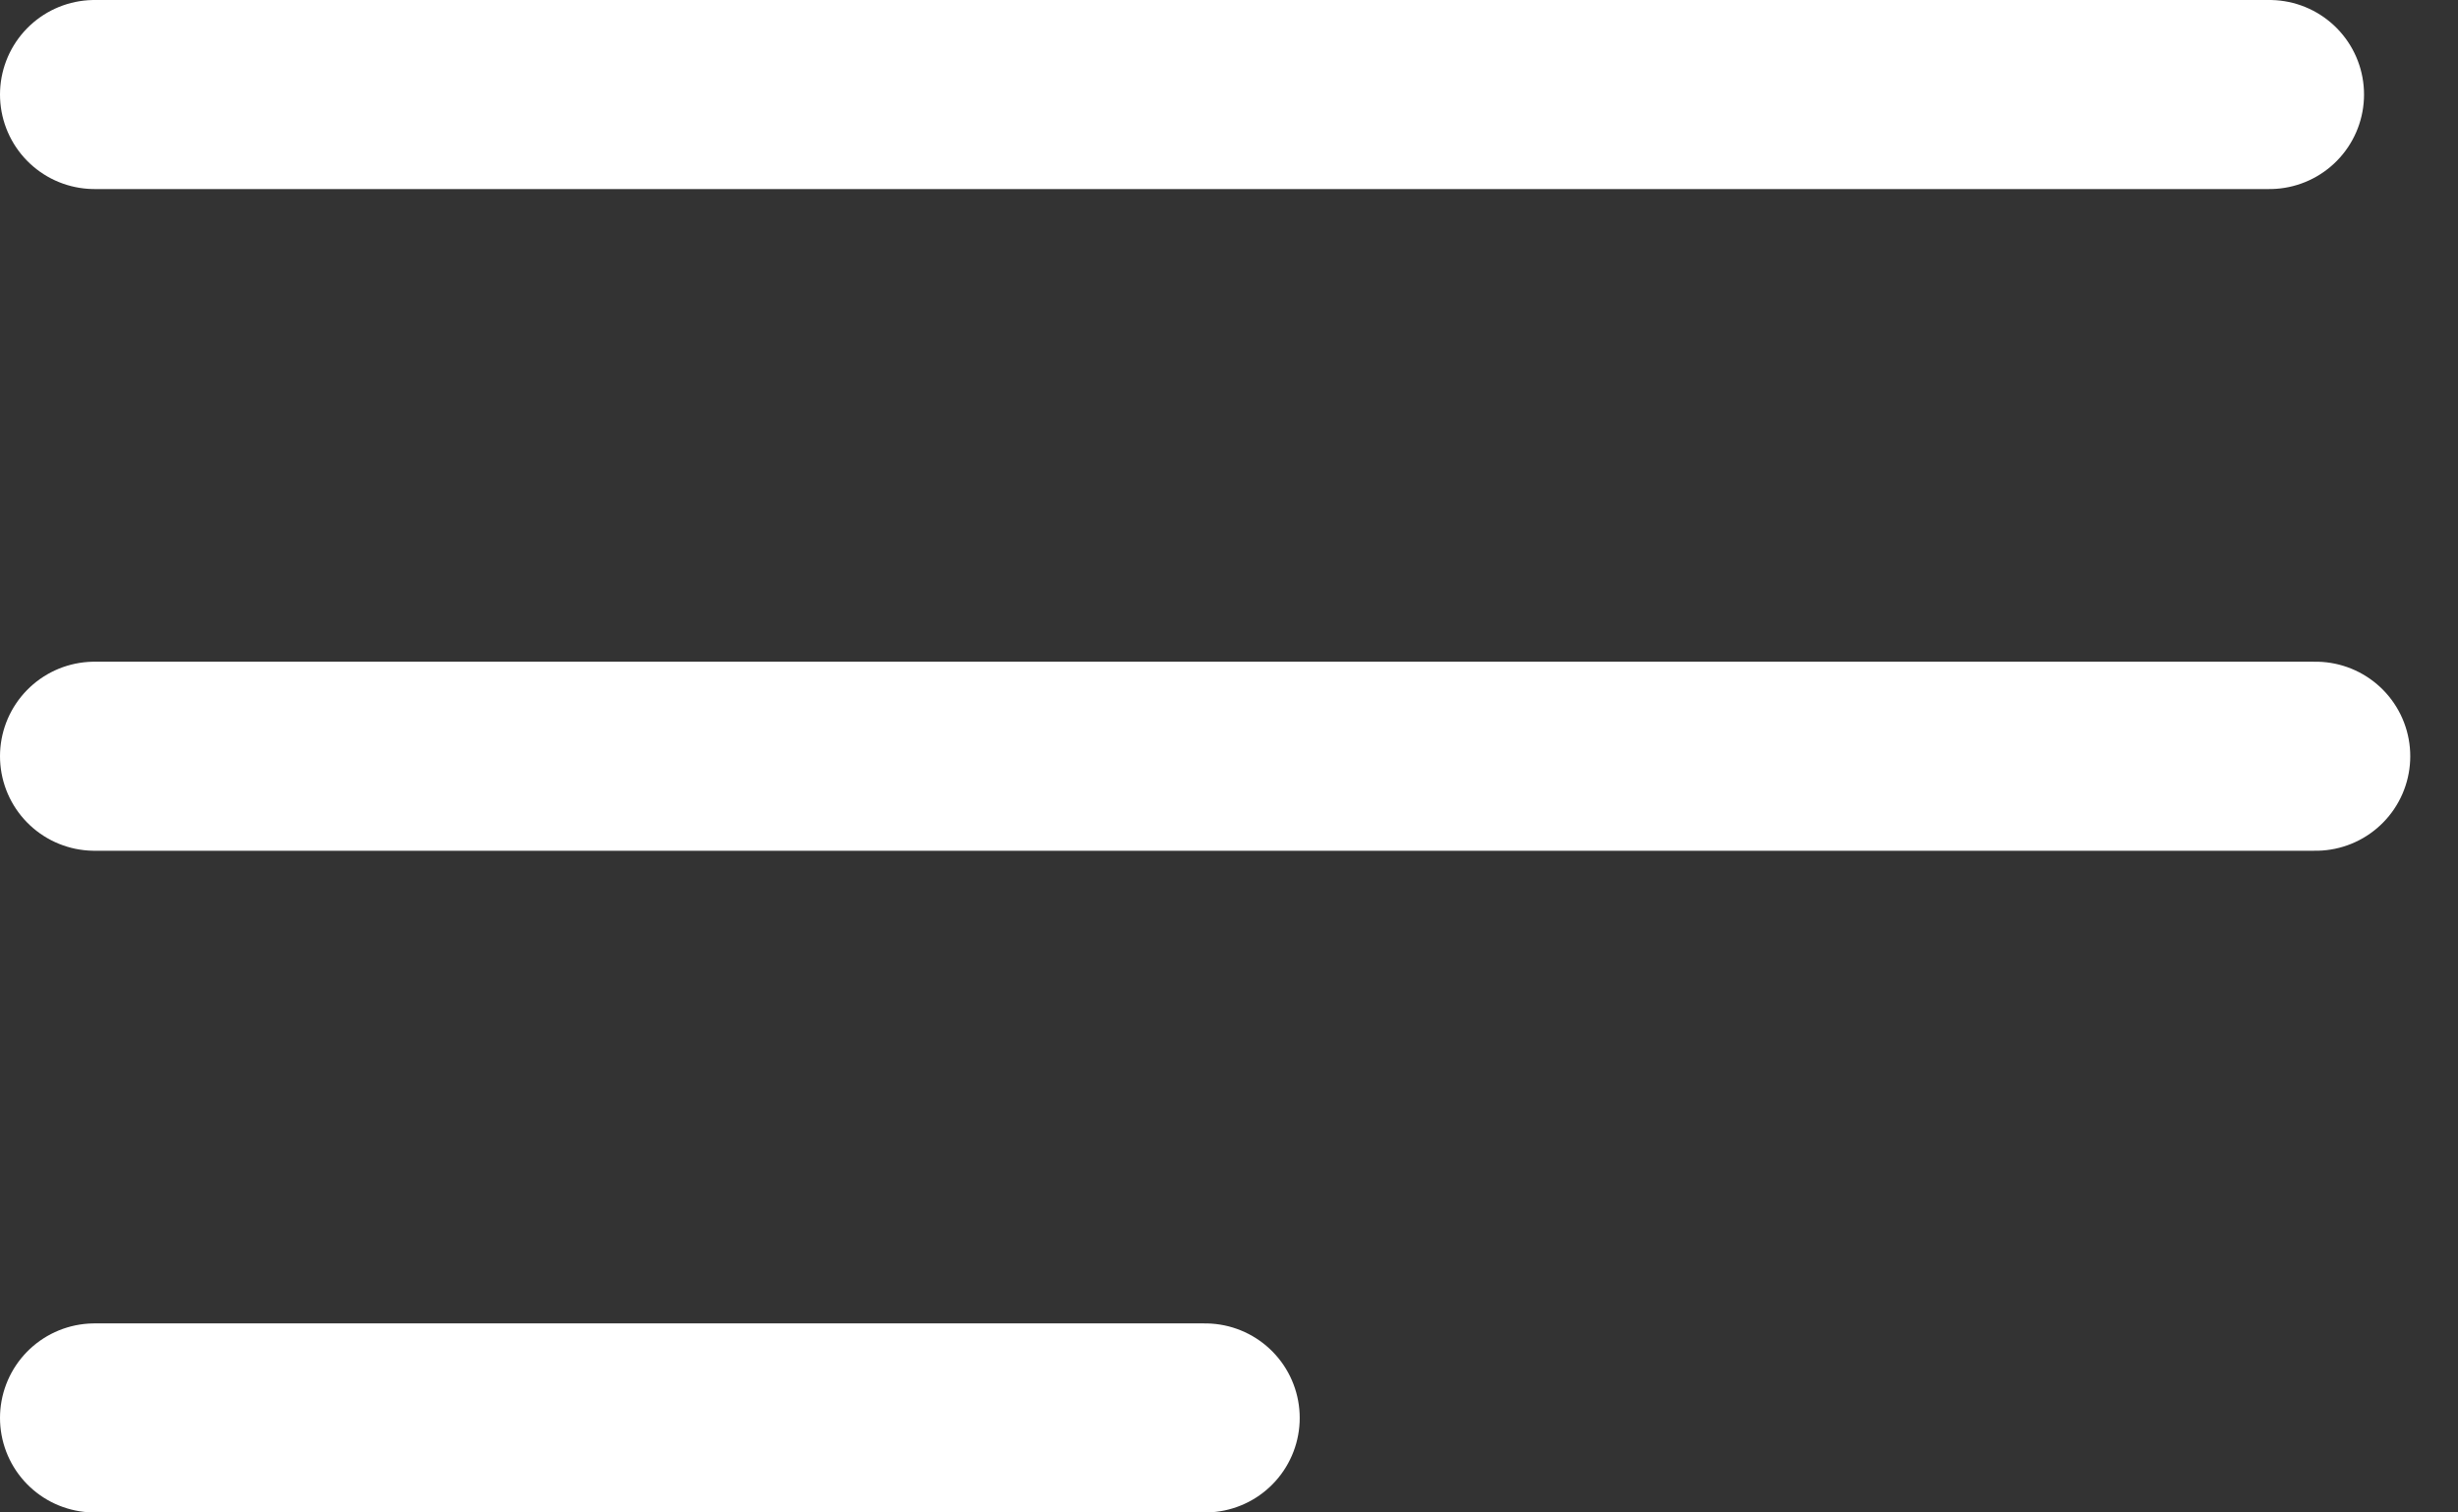 <svg width="26" height="16" viewBox="0 0 26 16" fill="none" xmlns="http://www.w3.org/2000/svg">
<rect x="0" y="0" width="26" height="16" fill="#333333" stroke="none"/>
<path d="M1 1H24.006" stroke="white" stroke-width="2" stroke-linecap="round" stroke-linejoin="round"/>
<path d="M1 8H24.495" stroke="white" stroke-width="2" stroke-linecap="round" stroke-linejoin="round"/>
<path d="M1 15H12.748" stroke="white" stroke-width="2" stroke-linecap="round" stroke-linejoin="round"/>
</svg>
